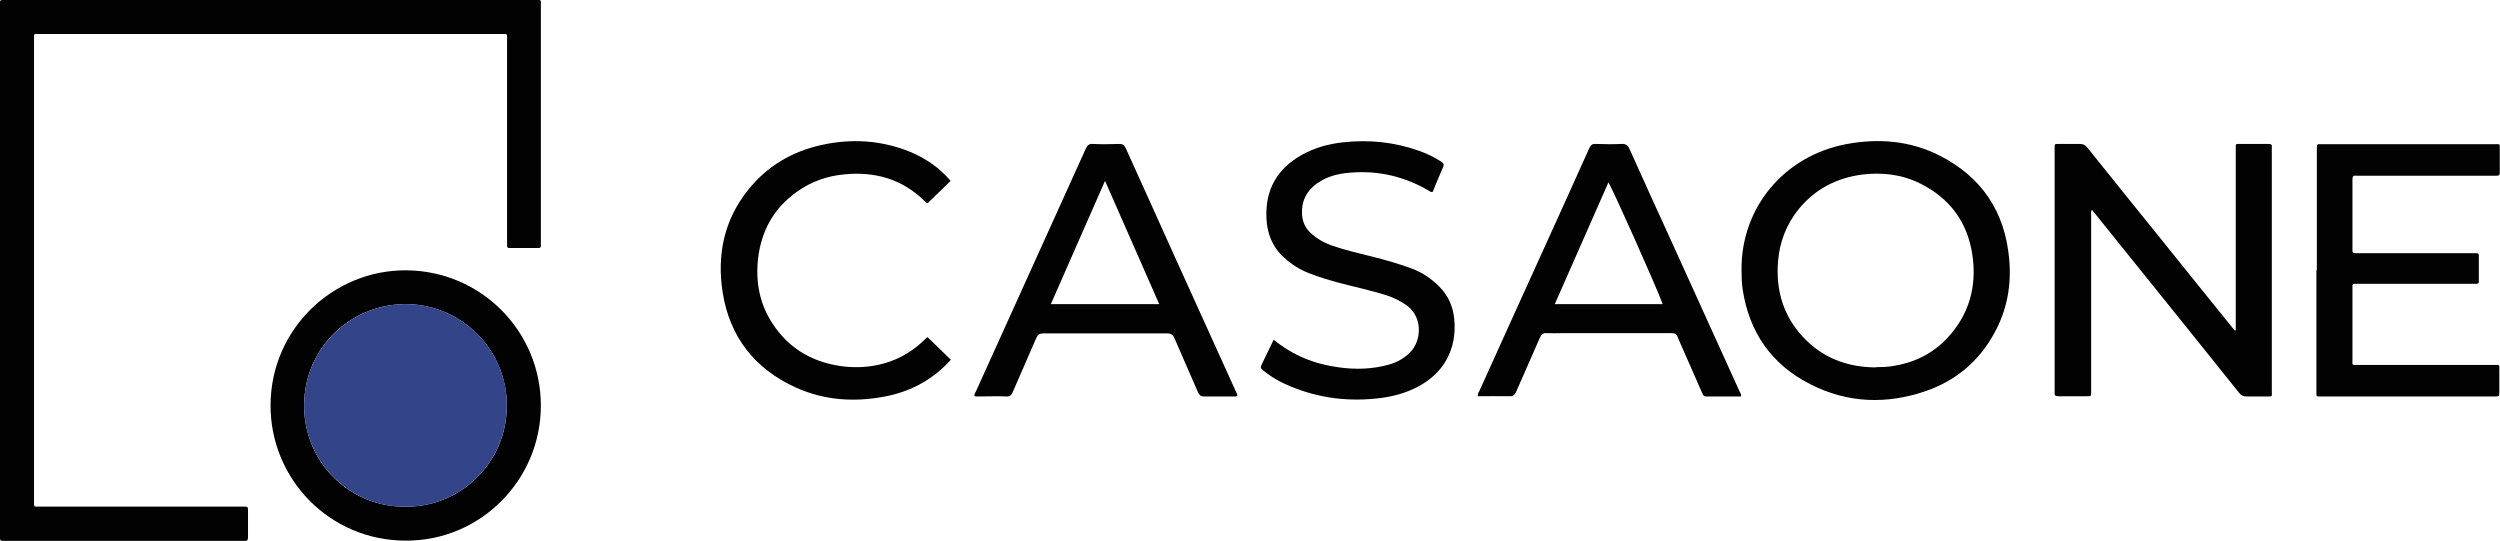<?xml version="1.0" ?>
<svg xmlns="http://www.w3.org/2000/svg" data-name="Layer 1" viewBox="0 0 1109.8 240.1">
	<defs>
		<style>
      .cls-1 {
        fill: #020202;
      }
      .cls-1, .cls-2 {
        stroke-width: 0px;
      }
      .cls-2 {
        fill: #348;
      }
    </style>
	</defs>
	<path class="cls-1" d="M120.2,0c38.8,0,77.6,0,116.4,0,.5,0,1,0,1.4,0,2.3,0,2.1-.2,2.1,2.1,0,35.3,0,70.6,0,105.8,0,.4,0,.8,0,1.2,0,.7-.3,1-1,1-4.3,0-8.6,0-13,0-.7,0-1-.3-1-1,0-.6,0-1.3,0-1.9,0-29.8,0-59.5,0-89.3,0-3.2.4-2.8-2.8-2.8-68.2,0-136.3,0-204.5,0-3,0-2.7-.5-2.7,2.6,0,68.2,0,136.5,0,204.7,0,0,0,.2,0,.2,0,2.5-.2,2.3,2.3,2.3,22.3,0,44.6,0,67,0s15.8,0,23.8,0c1.8,0,1.9,0,1.9,1.8,0,3.9,0,7.8,0,11.8,0,1.3-.4,1.8-1.7,1.6-.4,0-.8,0-1.2,0H2.8c-.2,0-.5,0-.7,0-2.2,0-2.1,0-2.1-2.1,0-15.3,0-30.6,0-45.8,0-63,0-126.1,0-189.1C0-.4-.5,0,3.1,0c39,0,78.1,0,117.1,0Z"/>
	<path class="cls-1" d="M992.5,146.6v-2.6c0-25.8,0-51.7,0-77.5,0-3-.3-2.6,2.5-2.6,4,0,8,0,12,0,1.1,0,1.7.2,1.5,1.5,0,.4,0,.8,0,1.2,0,35.6,0,71.2,0,106.8,0,3,.5,2.6-2.7,2.6-2.8,0-5.6,0-8.4,0-1.5,0-2.5-.4-3.4-1.6-8-10-16-20-24-29.9-13.3-16.6-26.7-33.1-40-49.7-.4-.5-.8-1-1.3-1.6-.7.8-.4,1.7-.4,2.5,0,25.7,0,51.3,0,77,0,.5,0,1,0,1.4,0,1.8,0,1.8-1.9,1.8-4.2,0-8.5,0-12.7,0-1.2,0-1.8-.4-1.6-1.6,0-.4,0-.8,0-1.2,0-35.5,0-71,0-106.5,0-3-.4-2.7,2.7-2.7,2.9,0,5.8,0,8.6,0,1.4,0,2.3.5,3.2,1.6,11.4,14.2,22.8,28.4,34.3,42.6,9.8,12.2,19.6,24.4,29.5,36.6.5.7,1.1,1.3,1.7,2,.2,0,.3,0,.5-.1Z"/>
	<path class="cls-1" d="M240.1,180c0,33.1-26.8,60.1-59.9,60-34.1,0-60.3-27.6-60.1-60.3.2-33.9,28-59.9,60.2-59.7,33.1.2,59.8,26.9,59.8,60.1ZM179.8,224.9c24,.5,45.1-19.1,45.2-44.6.1-25.1-20.1-45-44.4-45.3-24.1-.3-45.6,18.7-45.6,45.1,0,25.8,21,45.1,44.8,44.8Z"/>
	<path class="cls-1" d="M773.1,119.9c-.3-27.4,18.6-50.6,46.4-55.9,14.4-2.7,28.4-1.6,41.6,5.1,18.6,9.5,28.9,24.8,30.8,45.7,1.1,11.7-.9,22.8-6.6,33.1-6.8,12.5-17.1,21.1-30.4,25.7-17.5,6-34.8,5.4-51.4-3.1-17.1-8.7-27-23-29.9-42-.4-2.9-.5-5.7-.5-8.6ZM832.6,163c2.6,0,5.1-.1,7.7-.5,9.5-1.5,17.7-5.5,24.2-12.5,9.7-10.4,13.1-22.9,11.1-36.7-2.1-14.5-9.9-25.2-23.1-31.8-8.2-4.1-16.9-5.1-25.9-4-11.3,1.5-20.8,6.4-28.1,15.3-5.5,6.8-8.5,14.6-9.2,23.3-1,12.7,2.3,24.1,11.1,33.5,8.7,9.3,19.6,13.4,32.2,13.5Z"/>
	<path class="cls-1" d="M1028.5,119.9c0-17.7,0-35.4,0-53,0-.6,0-1.3,0-1.9,0-.7.3-1,1-1,.5,0,1,0,1.4,0,25.4,0,50.9,0,76.3,0,.2,0,.5,0,.7,0,1.8,0,1.8-.2,1.8,1.8,0,3.6,0,7.2,0,10.8,0,1-.3,1.5-1.4,1.4-.6,0-1.1,0-1.7,0-19.8,0-39.5,0-59.3,0s-1,0-1.4,0c-1.3-.2-1.6.5-1.6,1.6,0,10.3,0,20.6,0,31,0,1.7,0,1.7,1.7,1.8,1.7,0,3.4,0,5,0,15.5,0,31,0,46.5,0,.6,0,1.3,0,1.9,0,.7,0,1,.3,1,1,0,3.8,0,7.7,0,11.5,0,.8-.3,1.1-1.1,1.1-.6,0-1.1,0-1.7,0-16.8,0-33.6,0-50.4,0-.5,0-1,0-1.4,0-1.1-.1-1.7.2-1.5,1.4,0,.7,0,1.4,0,2.2,0,10,0,20,0,30,0,2.7-.4,2.4,2.4,2.4,20.1,0,40.2,0,60.2,0,3,0,2.6-.4,2.6,2.7,0,3.2,0,6.4,0,9.6,0,1.6,0,1.6-1.7,1.7-.4,0-.8,0-1.2,0h-75.3c-.3,0-.6,0-1,0-2.2,0-2,.2-2-2.1,0-18,0-36,0-54Z"/>
	<path class="cls-1" d="M549.2,175.7c-.5.5-1,.3-1.4.3-4.5,0-9,0-13.4,0-1.3,0-1.9-.5-2.5-1.7-3.5-8.1-7.1-16.1-10.5-24.1-.7-1.6-1.5-2.2-3.3-2.2-18.3,0-36.6,0-54.9,0-1.7,0-2.5.5-3.2,2.1-3.4,8-7,15.9-10.4,23.9-.6,1.4-1.2,2.1-2.9,2-4.2-.2-8.3,0-12.5,0-.5,0-1.1.1-1.6-.2-.2-.9.4-1.5.7-2.2,16.2-35.9,32.5-71.7,48.7-107.6.7-1.5,1.4-2.2,3.1-2.1,3.9.2,7.8.1,11.8,0,1.5,0,2.2.5,2.8,1.8,7.3,16.2,14.7,32.4,22,48.7,8.9,19.7,17.9,39.4,26.8,59.1.3.7.8,1.4.8,2.1ZM490.5,80.4c-8.1,18.5-16.1,36.5-24,54.6h48.1c-8-18.1-15.9-36.1-24-54.6Z"/>
	<path class="cls-1" d="M772.8,176c-5.2,0-10.3,0-15.4,0-1.2,0-1.4-.8-1.8-1.6-3.5-8-7-15.9-10.5-23.9,0-.2-.2-.4-.3-.7-.4-1.5-1.3-1.9-2.8-1.9-16.4,0-32.8,0-49.2,0-2,0-4,.1-6,0-1.9-.2-2.6.6-3.3,2.2-3.4,7.9-7,15.8-10.4,23.7-.7,1.5-1.4,2.2-3.1,2.1-4.6-.1-9.3,0-13.9,0-.3-1.1.4-1.8.7-2.5,9.1-20.2,18.3-40.4,27.5-60.7,7.1-15.6,14.2-31.3,21.2-46.9.7-1.5,1.4-2,3-1.9,3.8.1,7.5.2,11.3,0,2.1-.1,2.9.7,3.7,2.5,5.8,13,11.7,25.9,17.6,38.8,10.4,22.8,20.7,45.7,31.1,68.5.3.6.8,1.2.7,2.3ZM690.2,135h47.9c-2.4-6.8-22.9-52.7-24.1-54-7.9,18-15.8,35.9-23.8,54Z"/>
	<path class="cls-1" d="M565.3,150.7c8.7,7.2,18.5,11,29.2,12.4,7.3,1,14.7.8,21.9-1.2,3.7-1,6.9-2.8,9.6-5.5,5-5,5.8-15.5-1.5-20.8-2.7-1.9-5.6-3.4-8.7-4.4-7.1-2.3-14.4-3.8-21.5-5.7-4.5-1.2-9.1-2.6-13.4-4.3-4-1.6-7.5-3.8-10.7-6.7-5.3-4.7-7.7-10.7-8-17.6-.6-12.6,4.7-22,15.8-28.2,5.6-3.1,11.7-4.8,18-5.5,11.5-1.3,22.8-.2,33.8,3.7,3.5,1.2,6.8,2.8,9.9,4.8,1,.6,1.5,1.2.9,2.5-1.6,3.6-3.1,7.4-4.6,11-.8.2-1.3-.3-1.8-.6-10.6-6.2-22-8.9-34.2-8-4.6.3-9.1,1.2-13.1,3.4-5.9,3.3-9.3,8.2-8.9,15.2.2,3.2,1.4,5.9,3.7,8.1,2.8,2.7,6.2,4.5,9.8,5.8,5.9,2,12,3.4,18,4.9,5.8,1.5,11.6,3.1,17.2,5.2,4.7,1.8,8.8,4.5,12.3,8.1,4,4,6.1,9,6.6,14.5,1.2,13.3-4.7,24-16.6,30.1-5.1,2.6-10.6,4.1-16.2,4.8-13.7,1.7-26.9.2-39.7-5.1-4.5-1.8-8.6-4.1-12.4-7.2-.7-.6-1.3-1-.8-2.2,1.8-3.7,3.6-7.5,5.5-11.4Z"/>
	<path class="cls-1" d="M411.8,149.7c3.3,3.2,6.7,6.5,10.3,10-.9.9-1.6,1.8-2.5,2.6-7.6,7.4-16.8,11.9-27.2,13.8-13.4,2.5-26.6,1.6-39.2-4.1-18.2-8.3-29.3-22.5-32.4-42.2-2.6-16.7.6-32.2,11.4-45.6,8.3-10.4,19.3-16.9,32.3-19.8,13.4-3,26.7-2.2,39.5,3,7,2.9,13.2,7.2,18,12.9-3.4,3.3-6.8,6.6-10.2,9.9-.8-.2-1.2-.8-1.7-1.3-9.9-9.5-21.8-12.8-35.2-11.5-7.7.7-14.8,3.2-21.1,7.7-10.3,7.3-15.9,17.4-17.3,29.9-1.1,10.2.7,19.8,6.3,28.4,7,10.9,17.1,17,29.7,19,5.7.9,11.5.8,17.2-.4,7.6-1.6,14.2-5.1,19.9-10.4.6-.6,1.3-1.2,1.9-1.8,0,0,.1,0,.3-.1Z"/>
	<path class="cls-2" d="M179.8,224.9c-23.8.3-44.8-19.1-44.8-44.8,0-26.3,21.5-45.4,45.6-45.1,24.3.3,44.6,20.2,44.4,45.3-.2,25.6-21.3,45.1-45.2,44.6Z"/>
</svg>